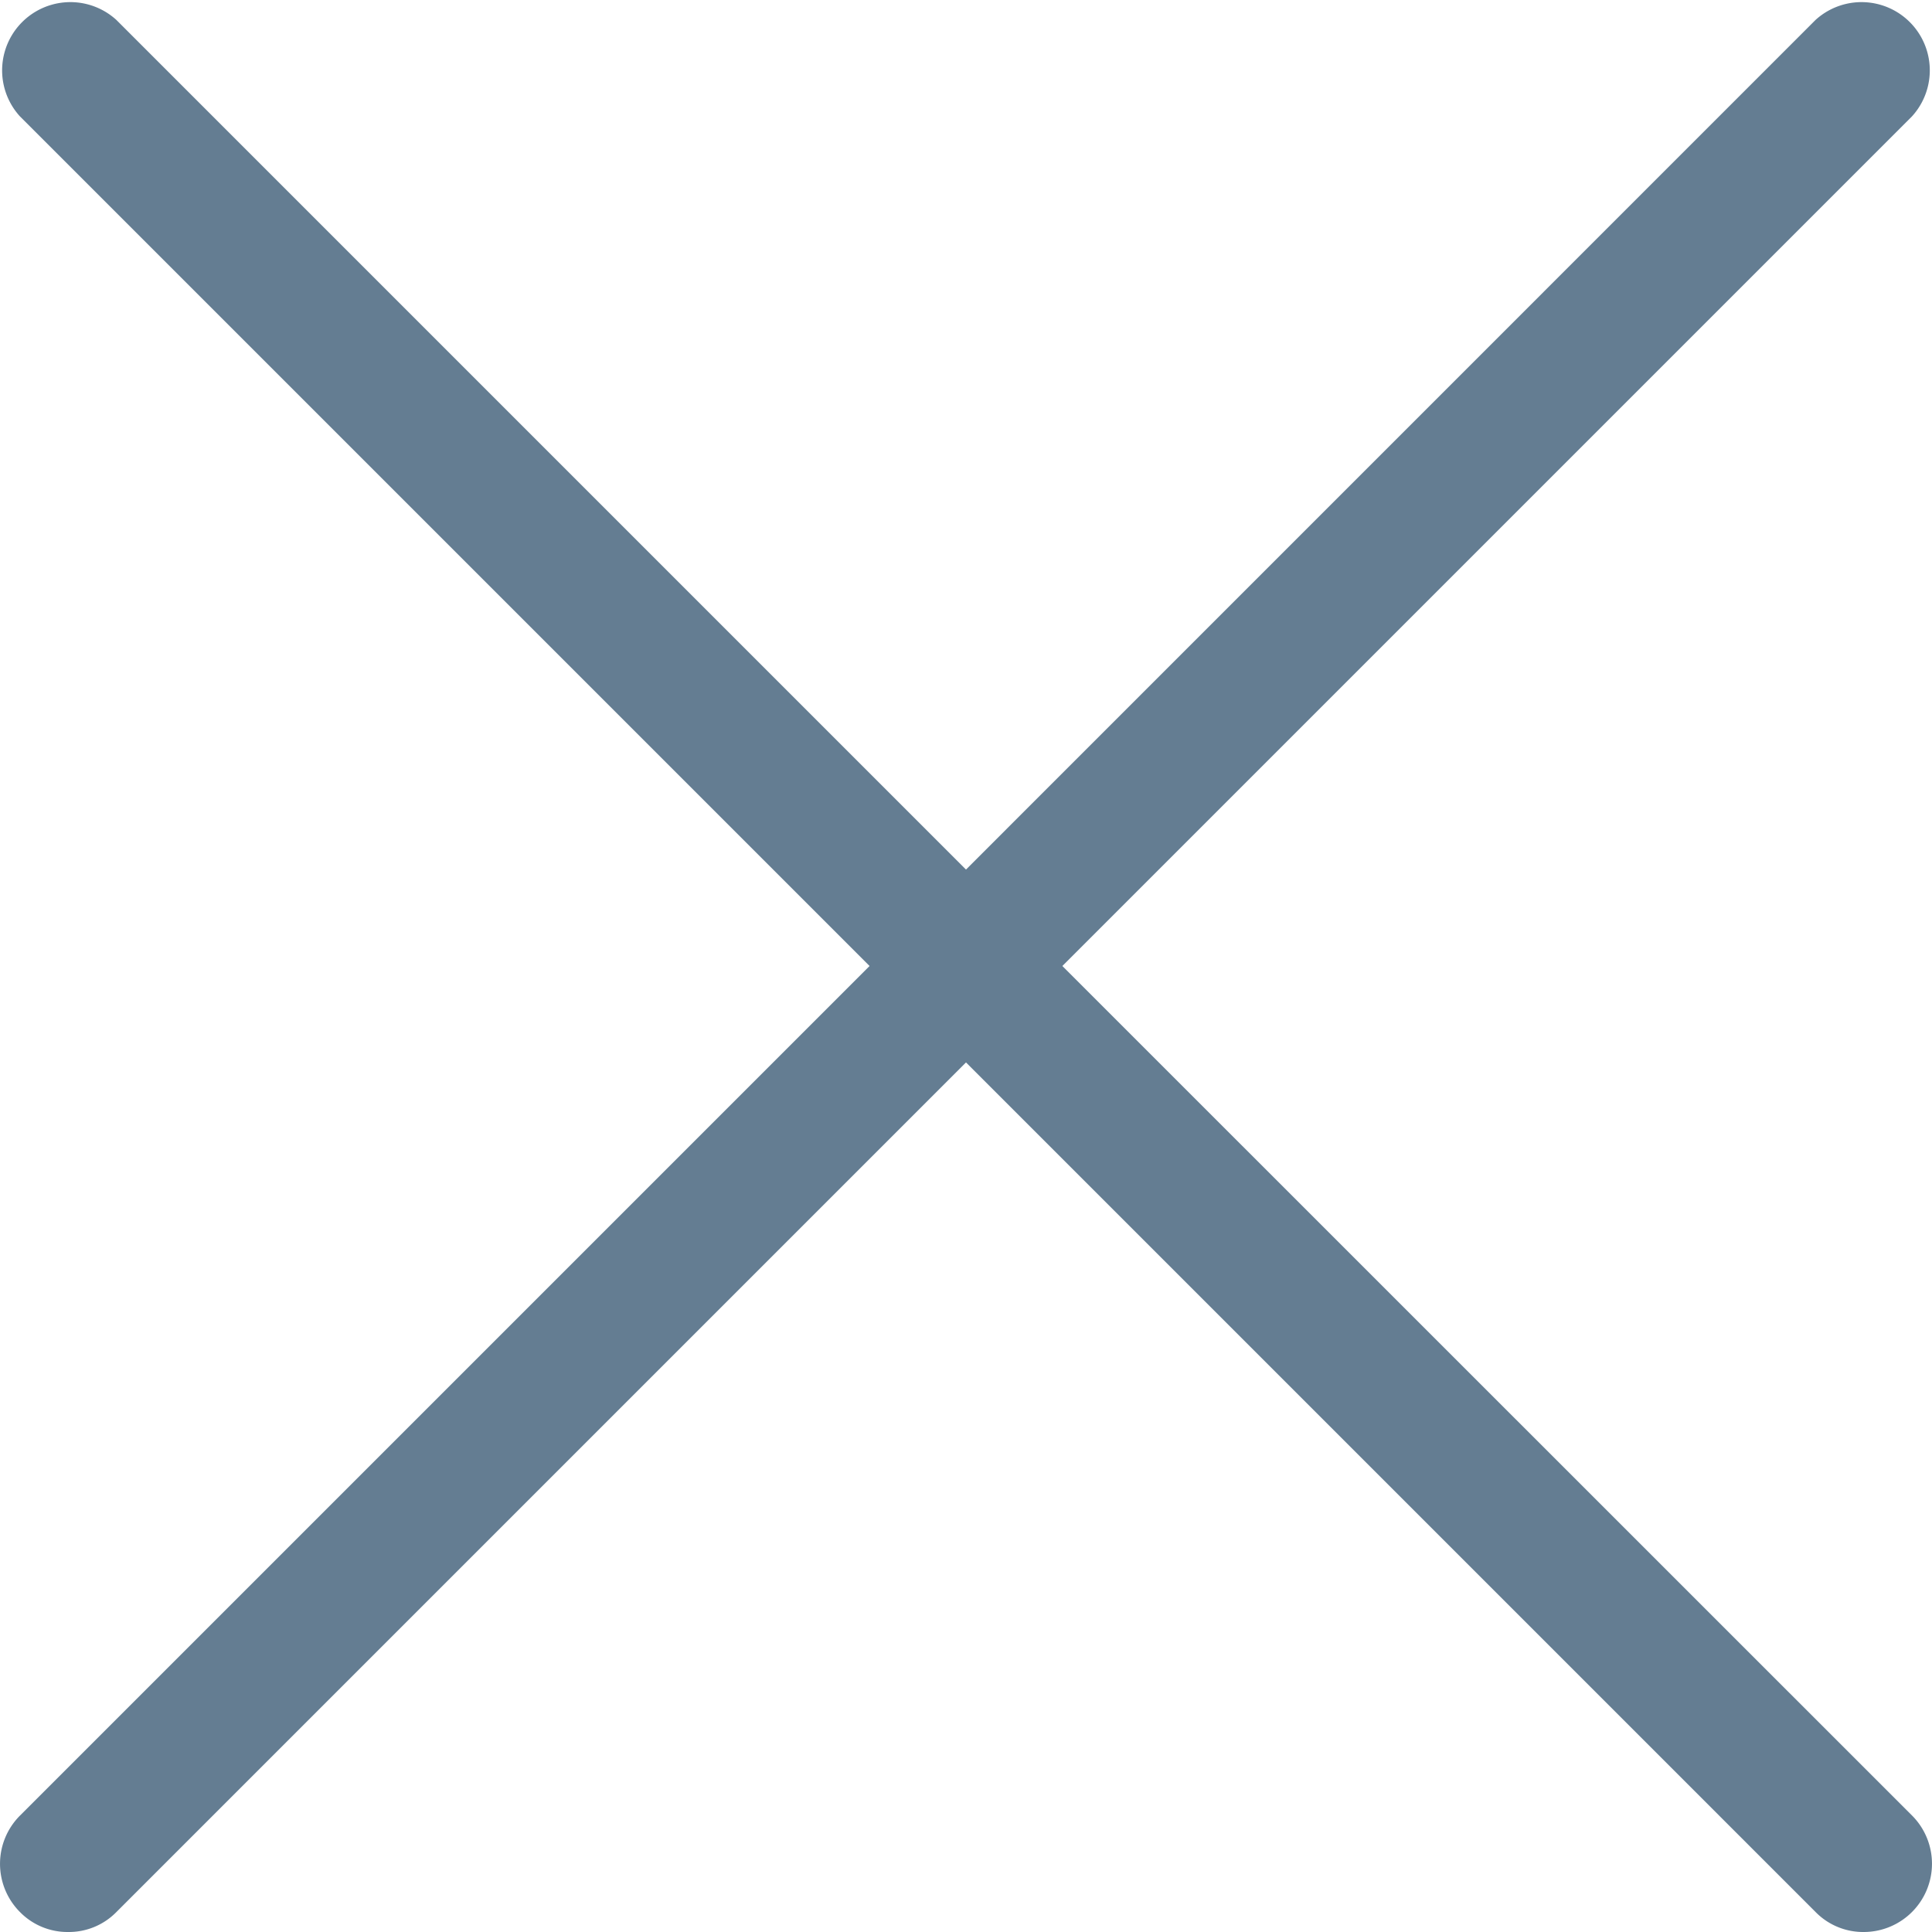 <svg width="24" height="24" viewBox="146 568 24 24" xmlns="http://www.w3.org/2000/svg"><path d="M146.248 591.752a.827.827 0 0 0 .599.248.827.827 0 0 0 .599-.248L158 581.198l10.554 10.554a.827.827 0 0 0 .6.248.848.848 0 0 0 .599-1.446L159.197 580l10.554-10.554a.848.848 0 0 0-1.198-1.198L158 578.802l-10.554-10.554a.848.848 0 0 0-1.198 1.198L156.802 580l-10.554 10.554a.848.848 0 0 0 0 1.198z" fill="#647D92" fill-rule="evenodd"/></svg>